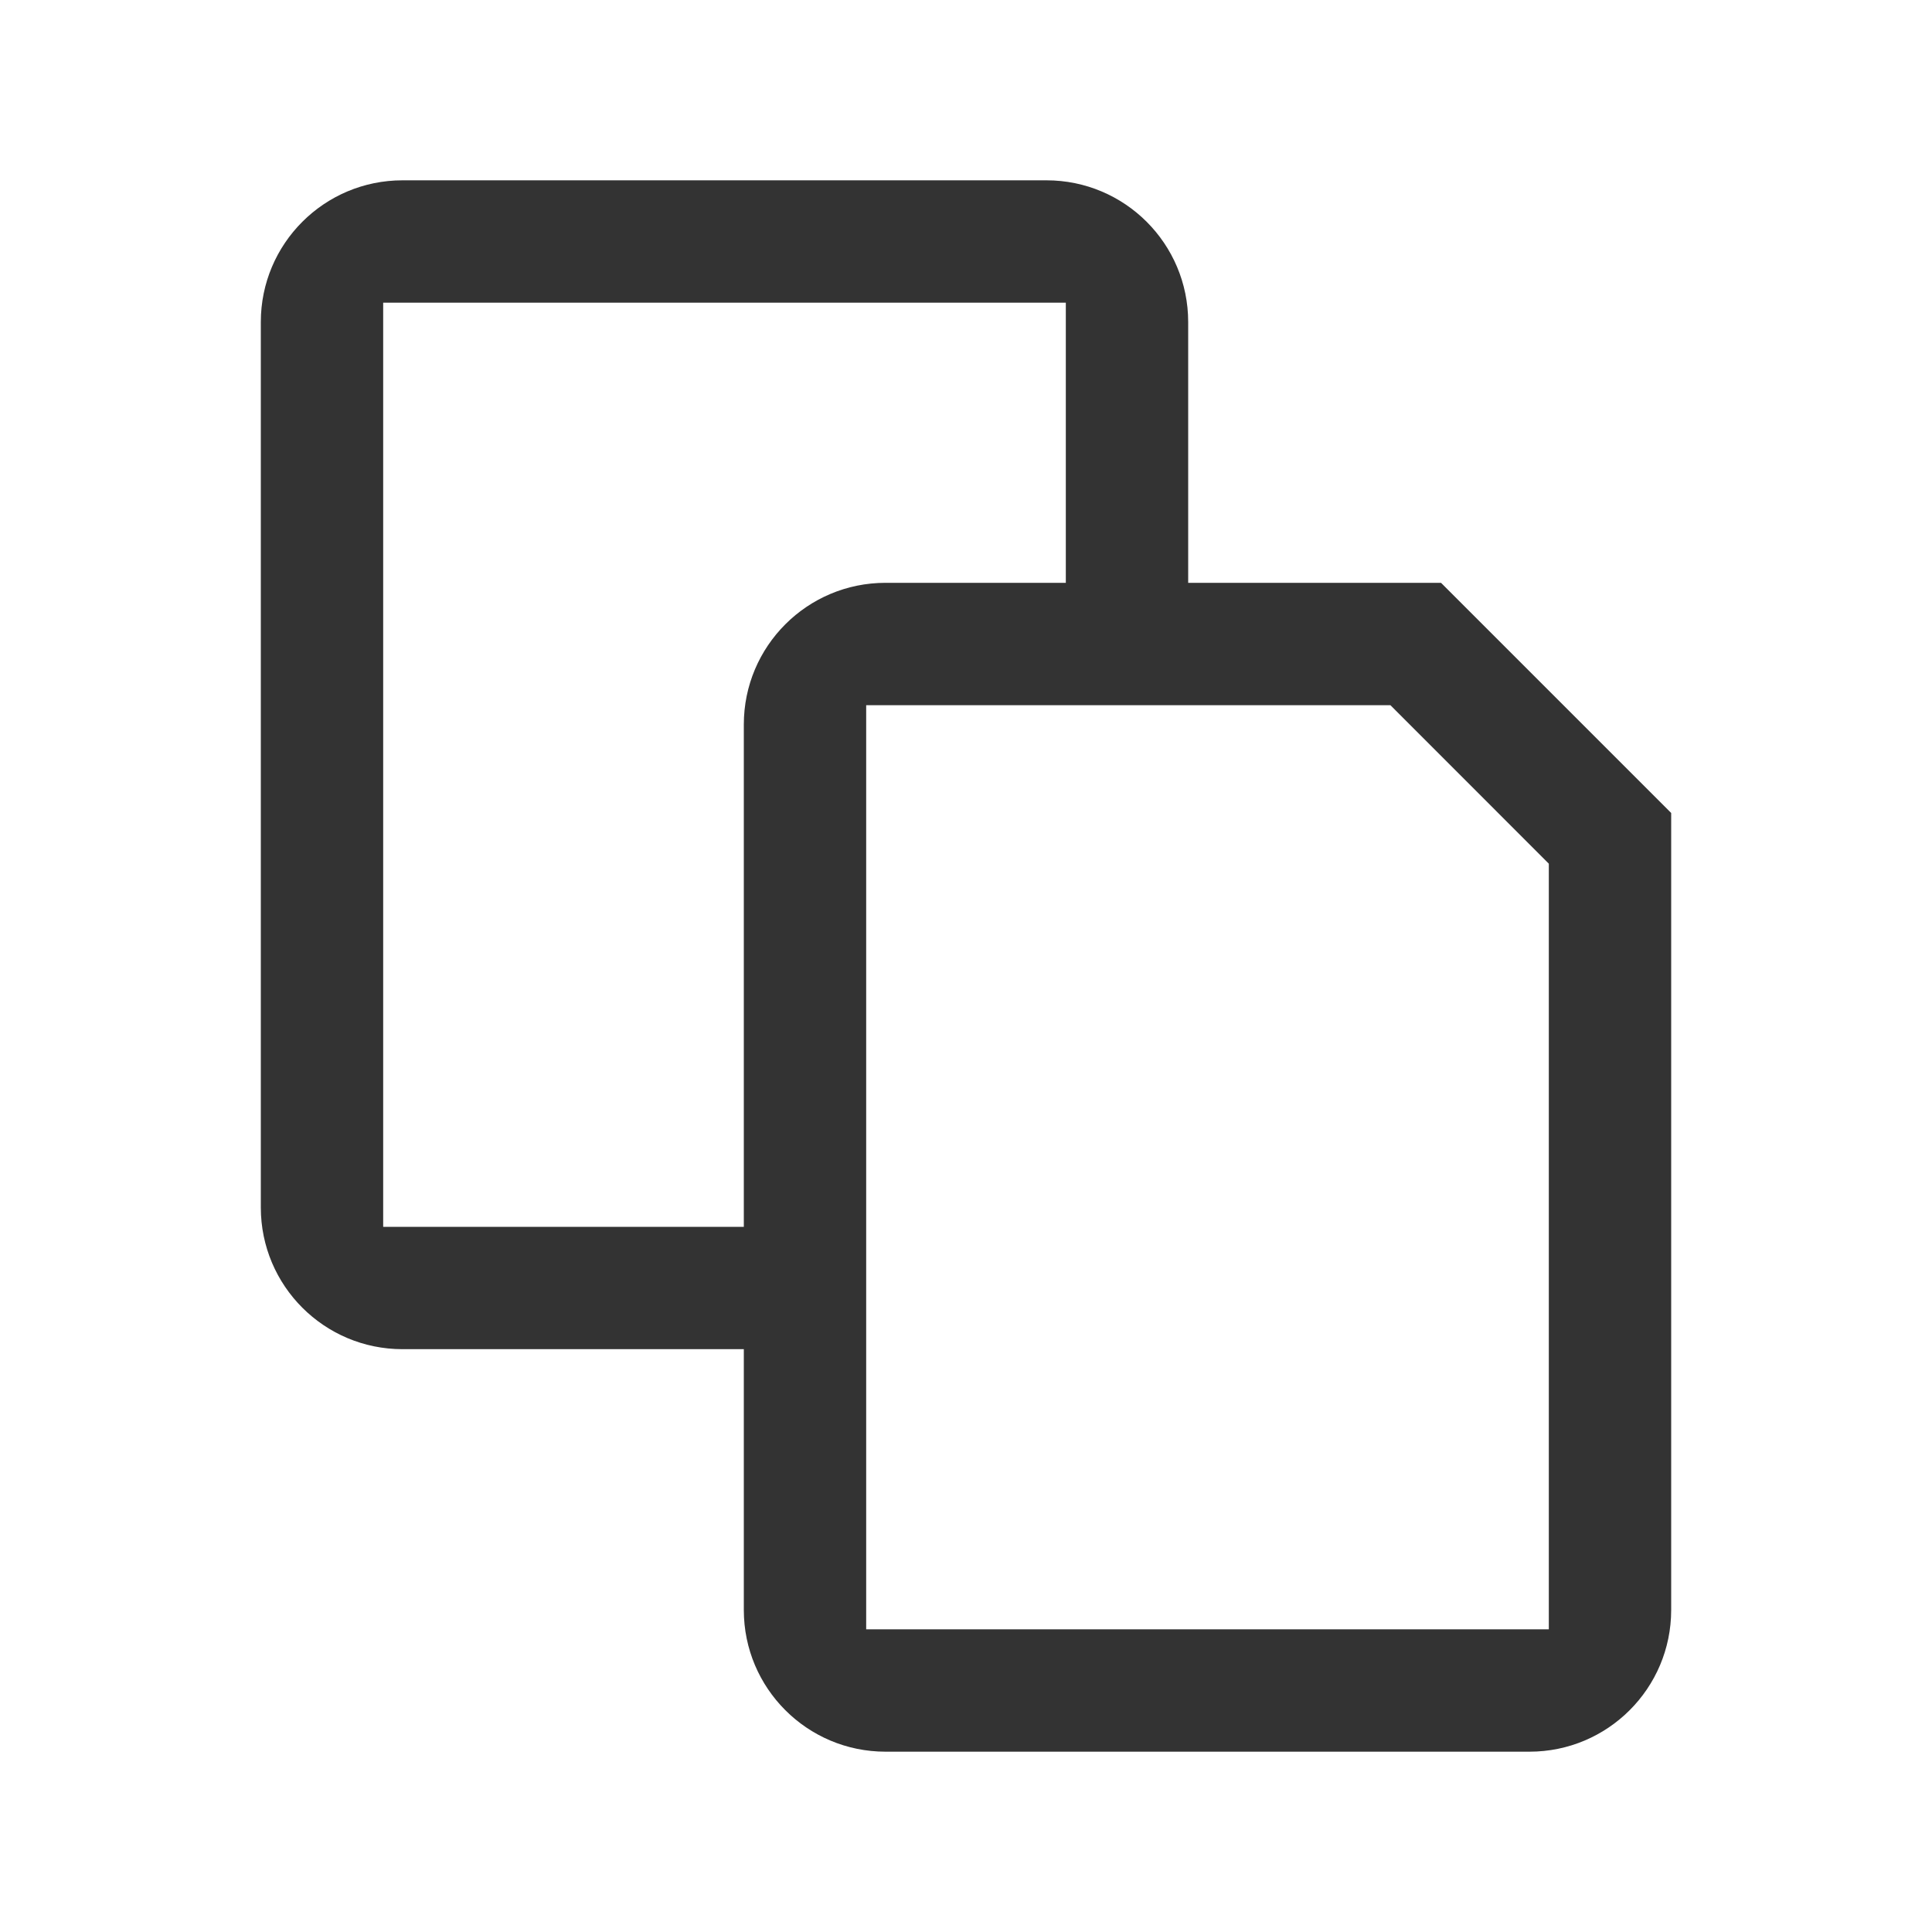 <svg width="24" height="24" viewBox="0 0 24 24" fill="none" xmlns="http://www.w3.org/2000/svg">
<path fill-rule="evenodd" clip-rule="evenodd" d="M9.24 20L9.24 16.76H5C4.028 16.76 3.24 15.972 3.24 15V4C3.24 3.028 4.028 2.24 5 2.24H13C13.972 2.24 14.76 3.028 14.76 4V7.24H17.901L20.76 10.099V20C20.76 20.972 19.972 21.76 19 21.76H11C10.028 21.76 9.24 20.972 9.24 20ZM4.76 15.24H9.24V9C9.24 8.028 10.028 7.24 11 7.24H13.24V3.76H4.76V15.24ZM19.24 10.729L17.272 8.76H10.76V20.24H19.24V10.729Z" fill="#333333"/>
</svg>
